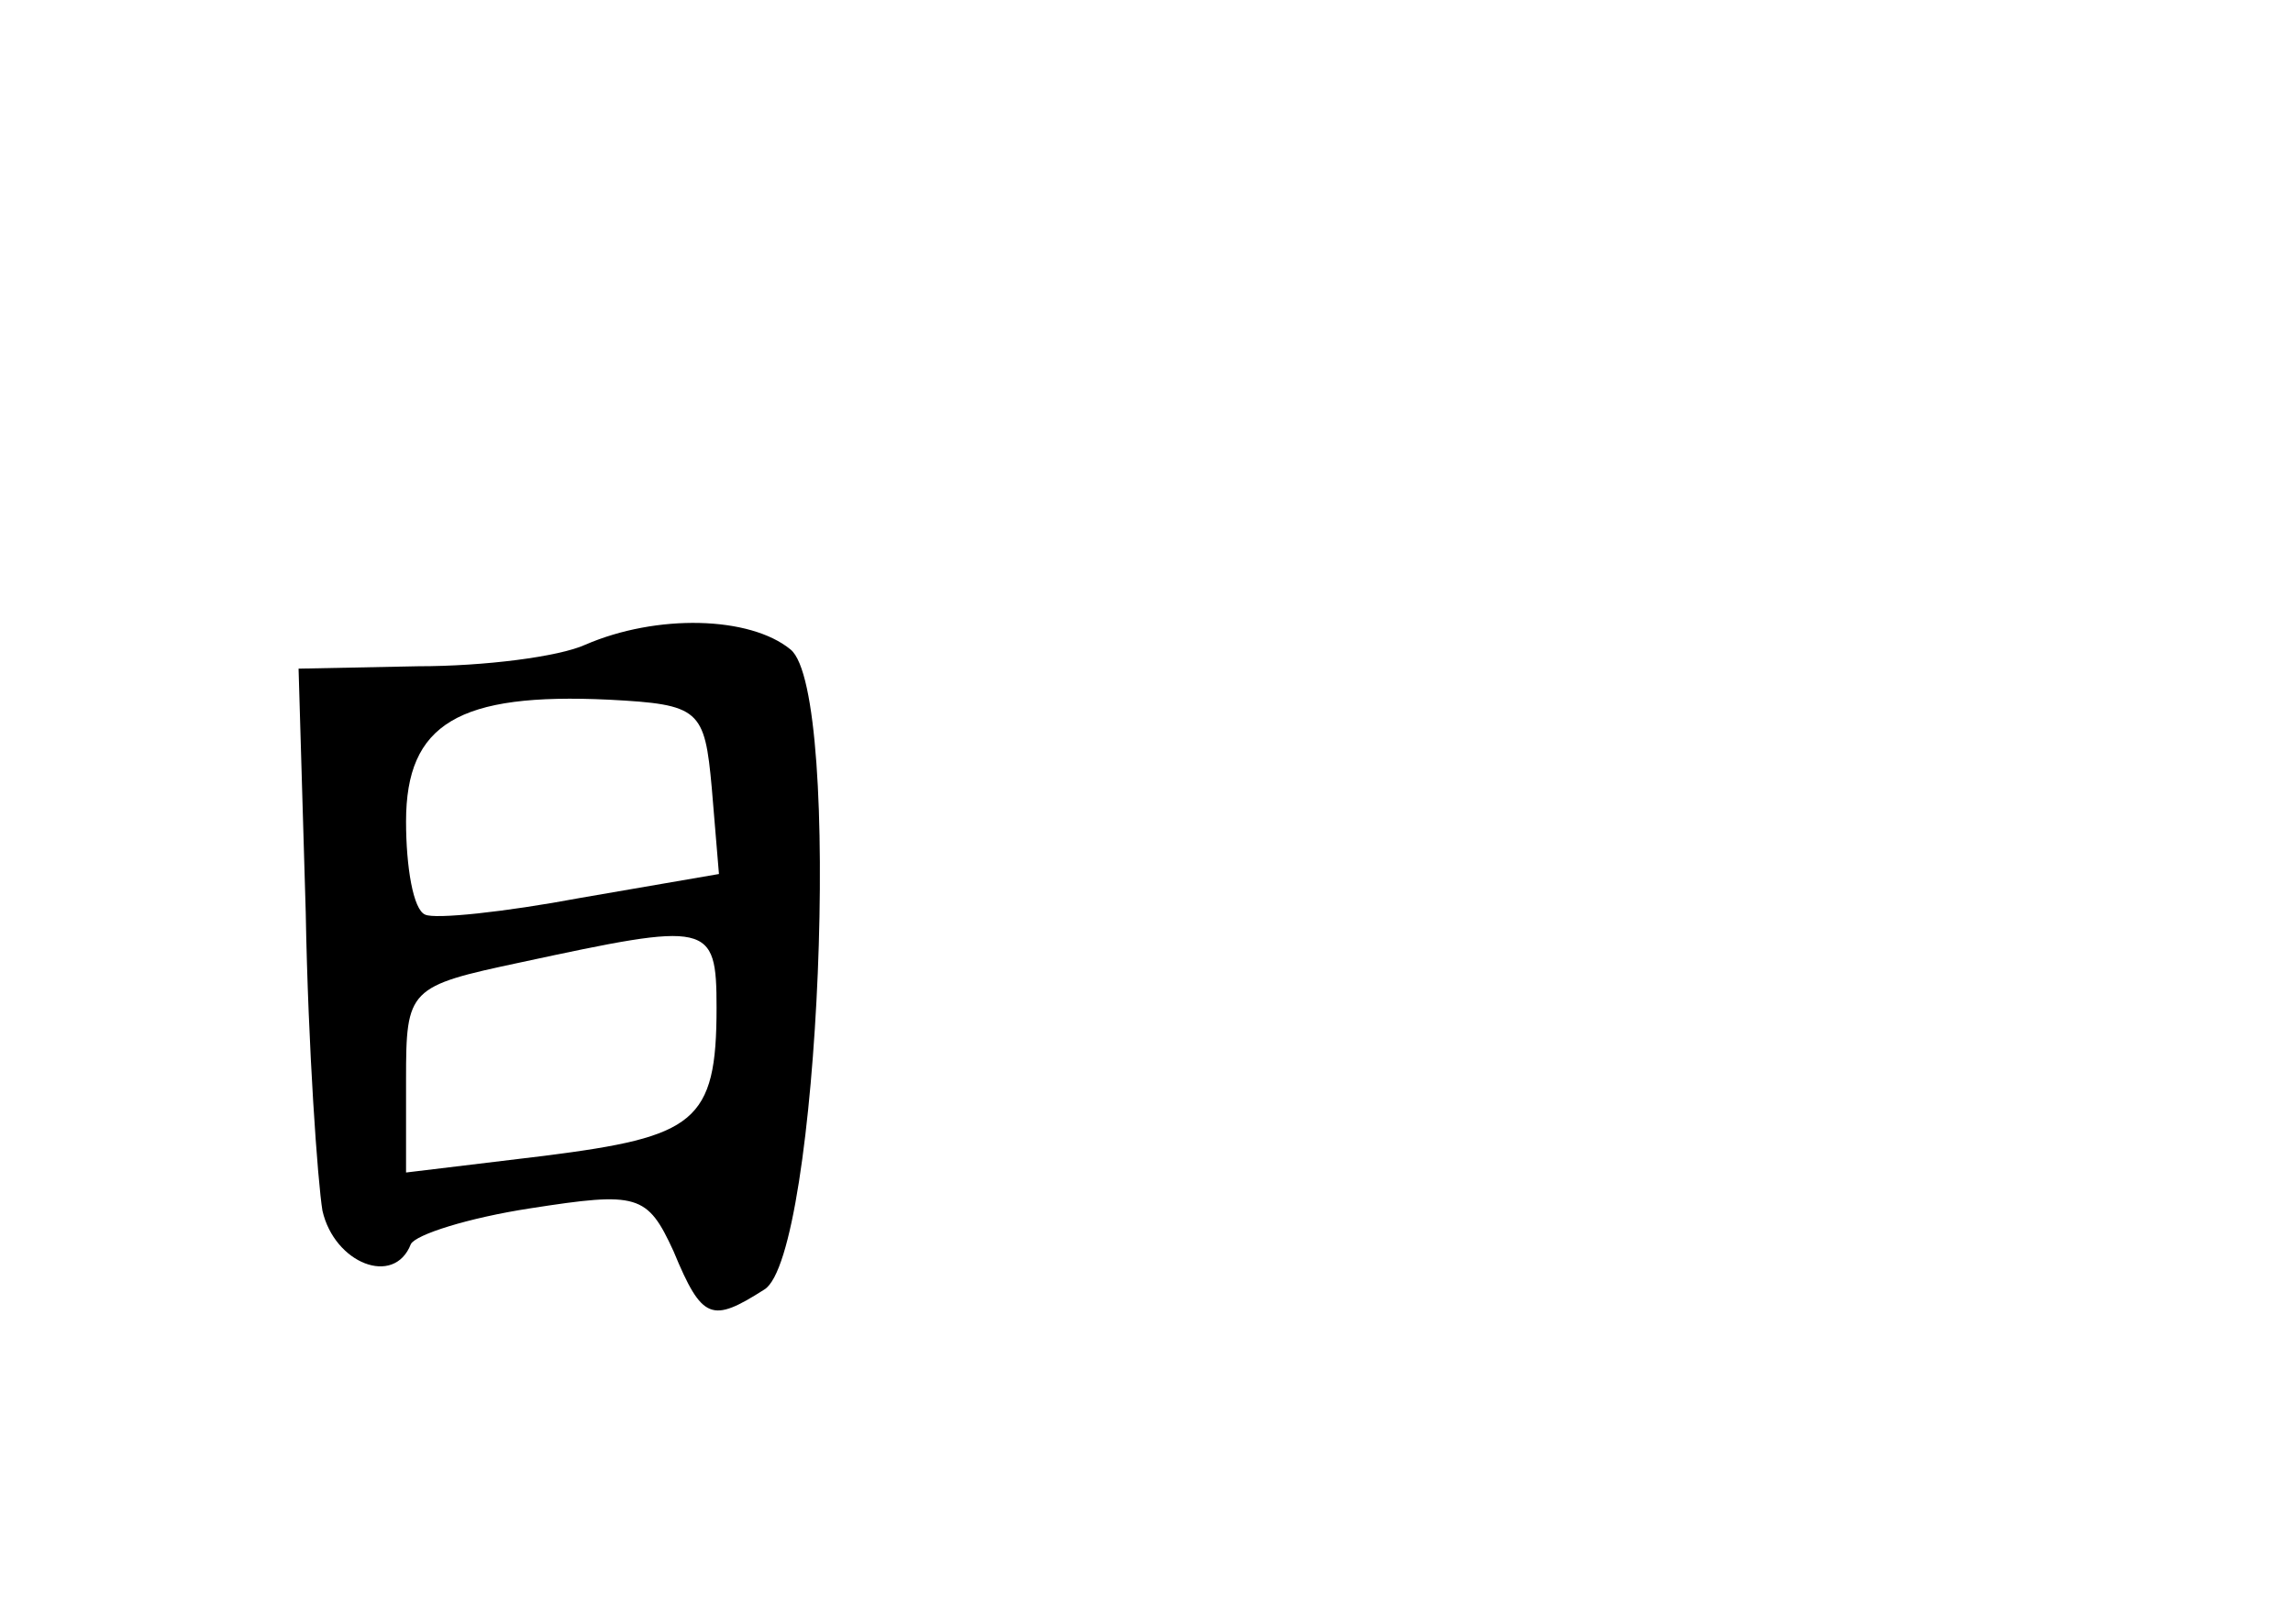 <?xml version="1.0" standalone="no"?>
<!DOCTYPE svg PUBLIC "-//W3C//DTD SVG 20010904//EN"
 "http://www.w3.org/TR/2001/REC-SVG-20010904/DTD/svg10.dtd">
<svg version="1.0" xmlns="http://www.w3.org/2000/svg"
 width="96pt" height="68pt" viewBox="0 0 96 68"
 preserveAspectRatio="xMidYMid meet">
<g transform="translate(0,68) scale(0.1,-0.1)"
fill="#000000" stroke="none">
<path d="M245 410 c-11 -5 -42 -9 -70 -9 l-50 -1 3 -102 c1 -57 5 -113 7 -125
5 -22 30 -32 37 -14 2 4 24 11 50 15 45 7 49 6 60 -18 12 -29 16 -30 38 -16
23 14 33 250 11 268 -17 14 -56 15 -86 2z m53 -60 l3 -36 -58 -10 c-32 -6 -61
-9 -65 -7 -5 2 -8 20 -8 39 0 41 22 54 85 51 38 -2 40 -4 43 -37z m2 -92 c0
-48 -9 -54 -72 -62 l-58 -7 0 39 c0 38 1 39 48 49 79 17 82 17 82 -19z"/>
</g>
</svg>
